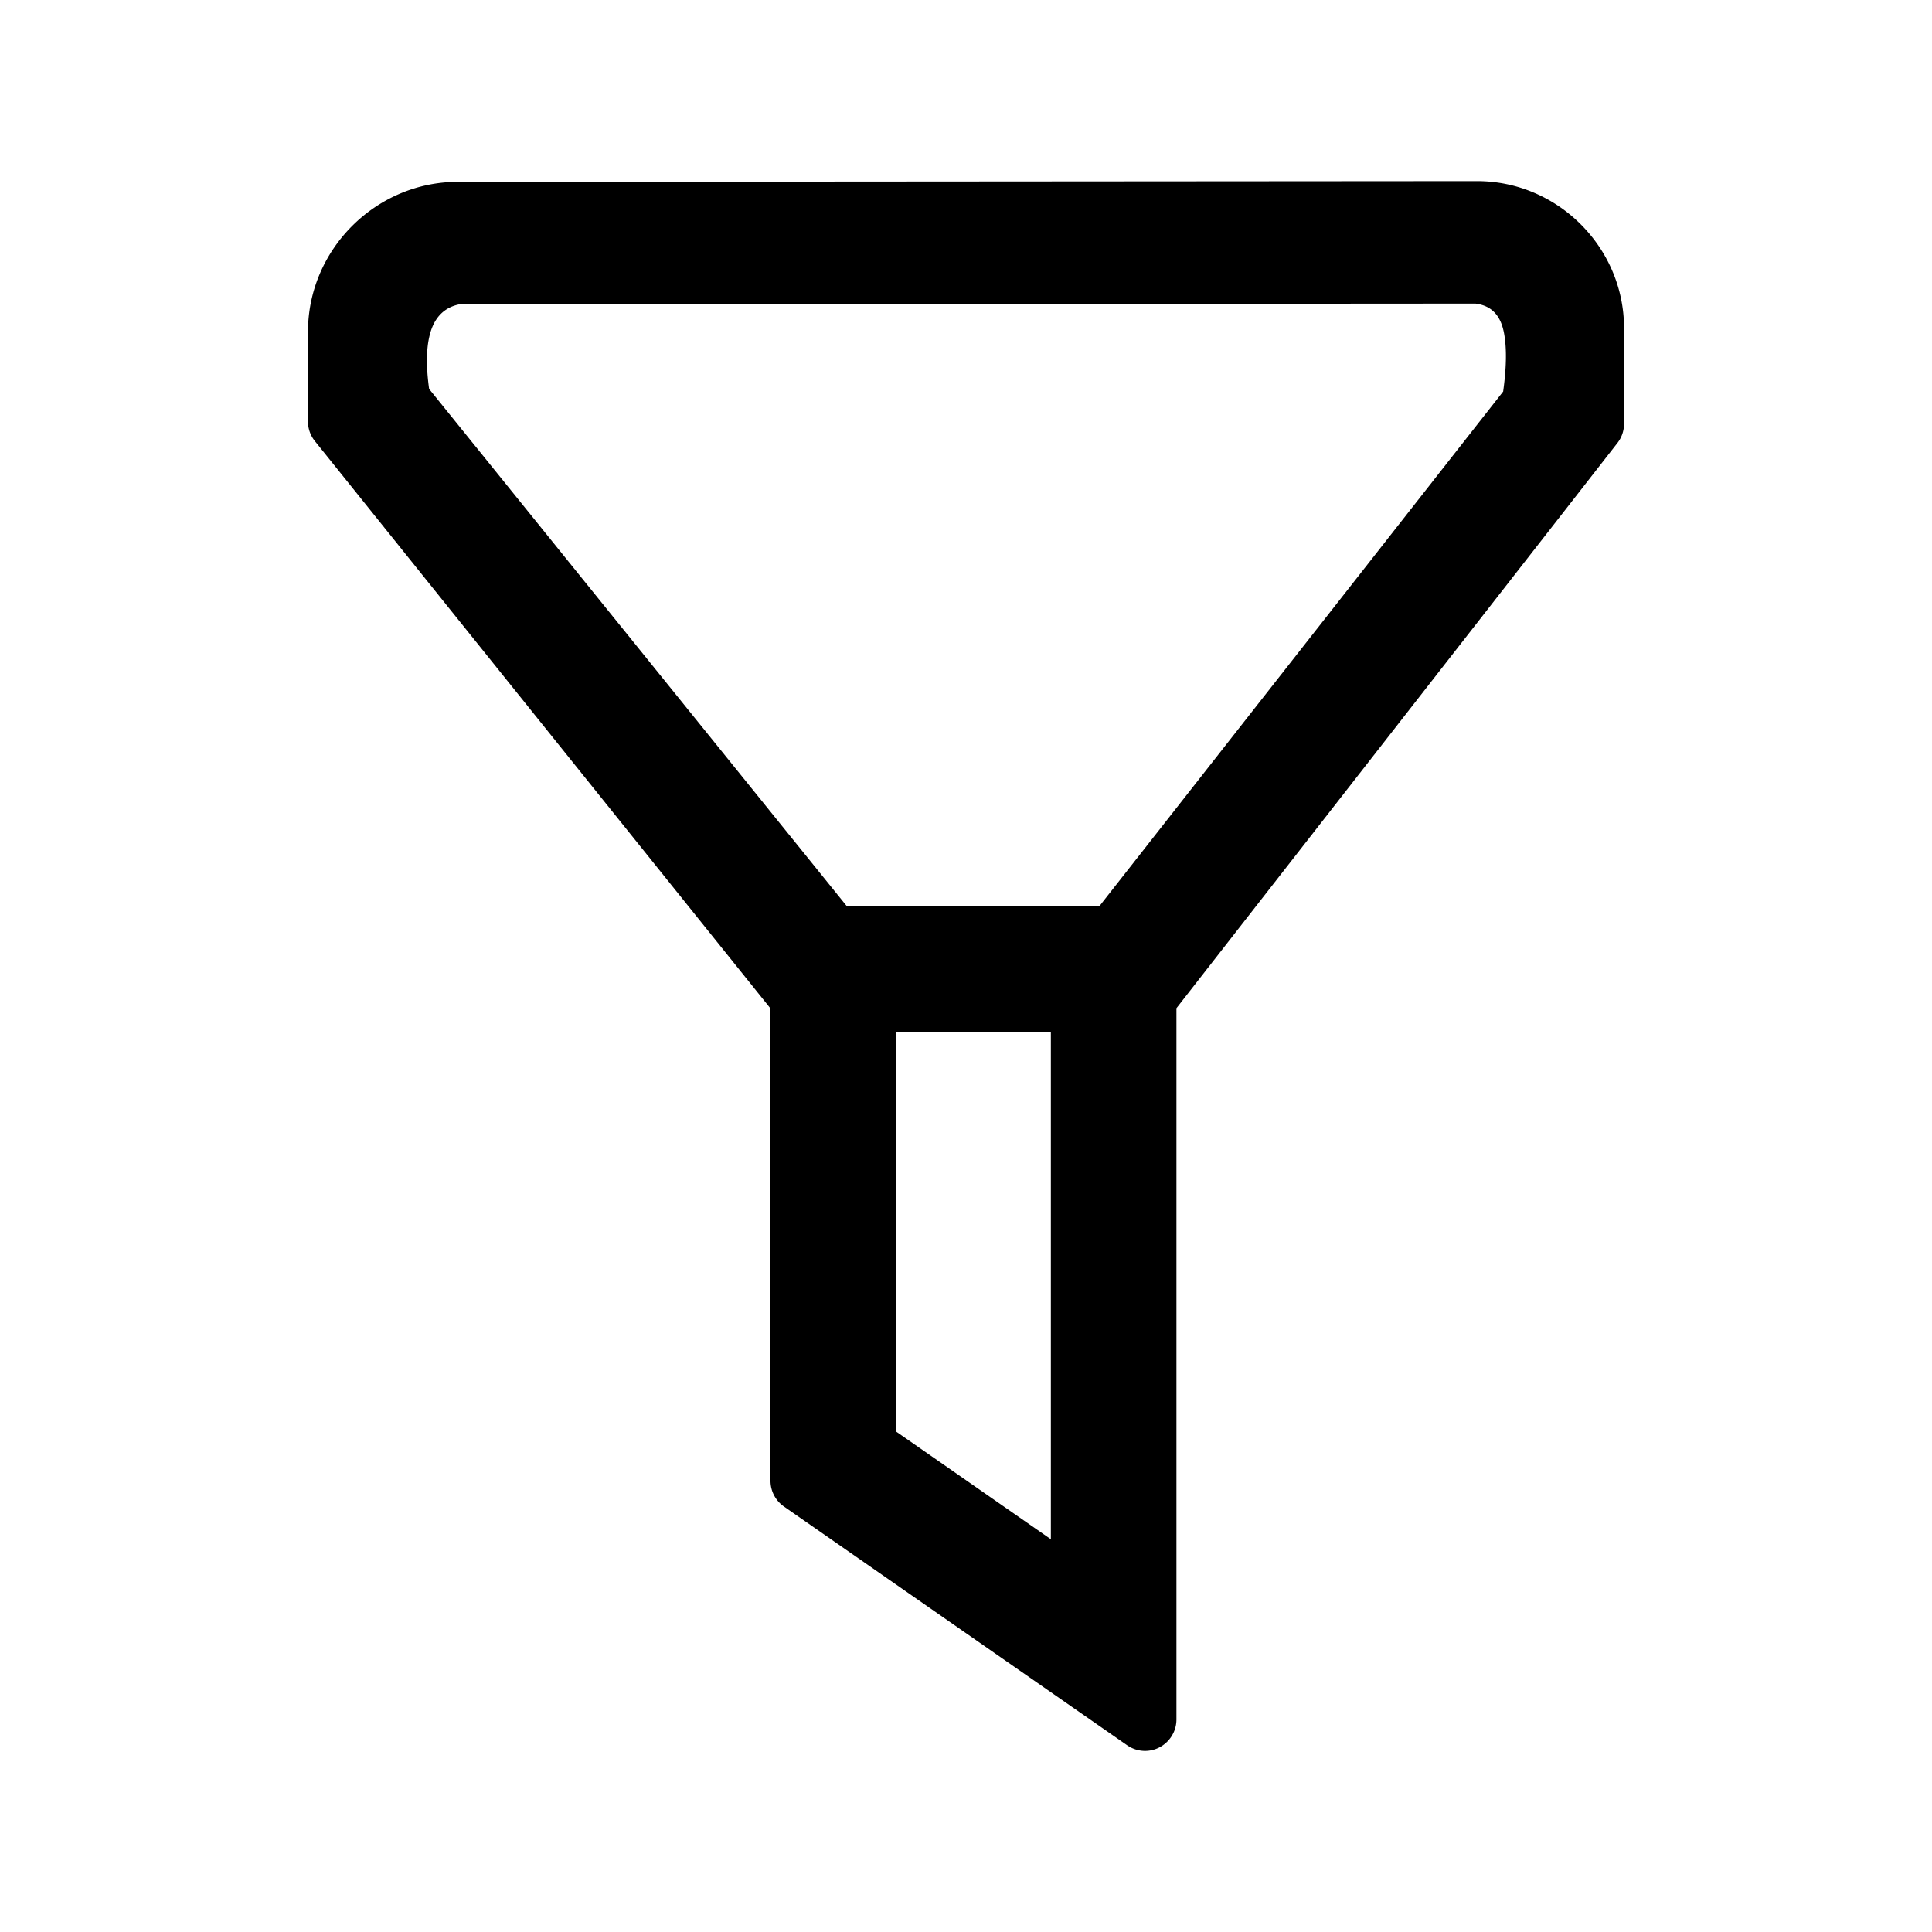 <svg xmlns="http://www.w3.org/2000/svg" xml:space="preserve" fill-rule="evenodd" stroke-linejoin="round" stroke-miterlimit="2" clip-rule="evenodd" viewBox="0 0 64 64">
  <g id="black">
    <path d="M15.171 6.024h.028L48.931 6c2.67 0 4.867 2.197 4.867 4.867v3.169c.001.231-.077.457-.219.639L38.971 33.398v23.564c0 .57-.469 1.039-1.039 1.039-.212 0-.42-.066-.594-.187L25.97 49.906a1.04 1.04 0 0 1-.447-.854V33.406L10.43 14.611a1.037 1.037 0 0 1-.228-.652v-2.966c0-2.726 2.243-4.969 4.969-4.969Zm19.64 44.965V34.198h-5.128v13.223l5.128 3.568ZM49.794 12.97c.102-.742.129-1.398.028-1.937-.101-.539-.376-.906-.947-.976l-33.656.024c-.552.112-.875.494-1.005 1.106-.097.453-.092 1.021.001 1.697l13.84 17.139h8.36L49.794 12.97Z"/>
  </g>
</svg>
